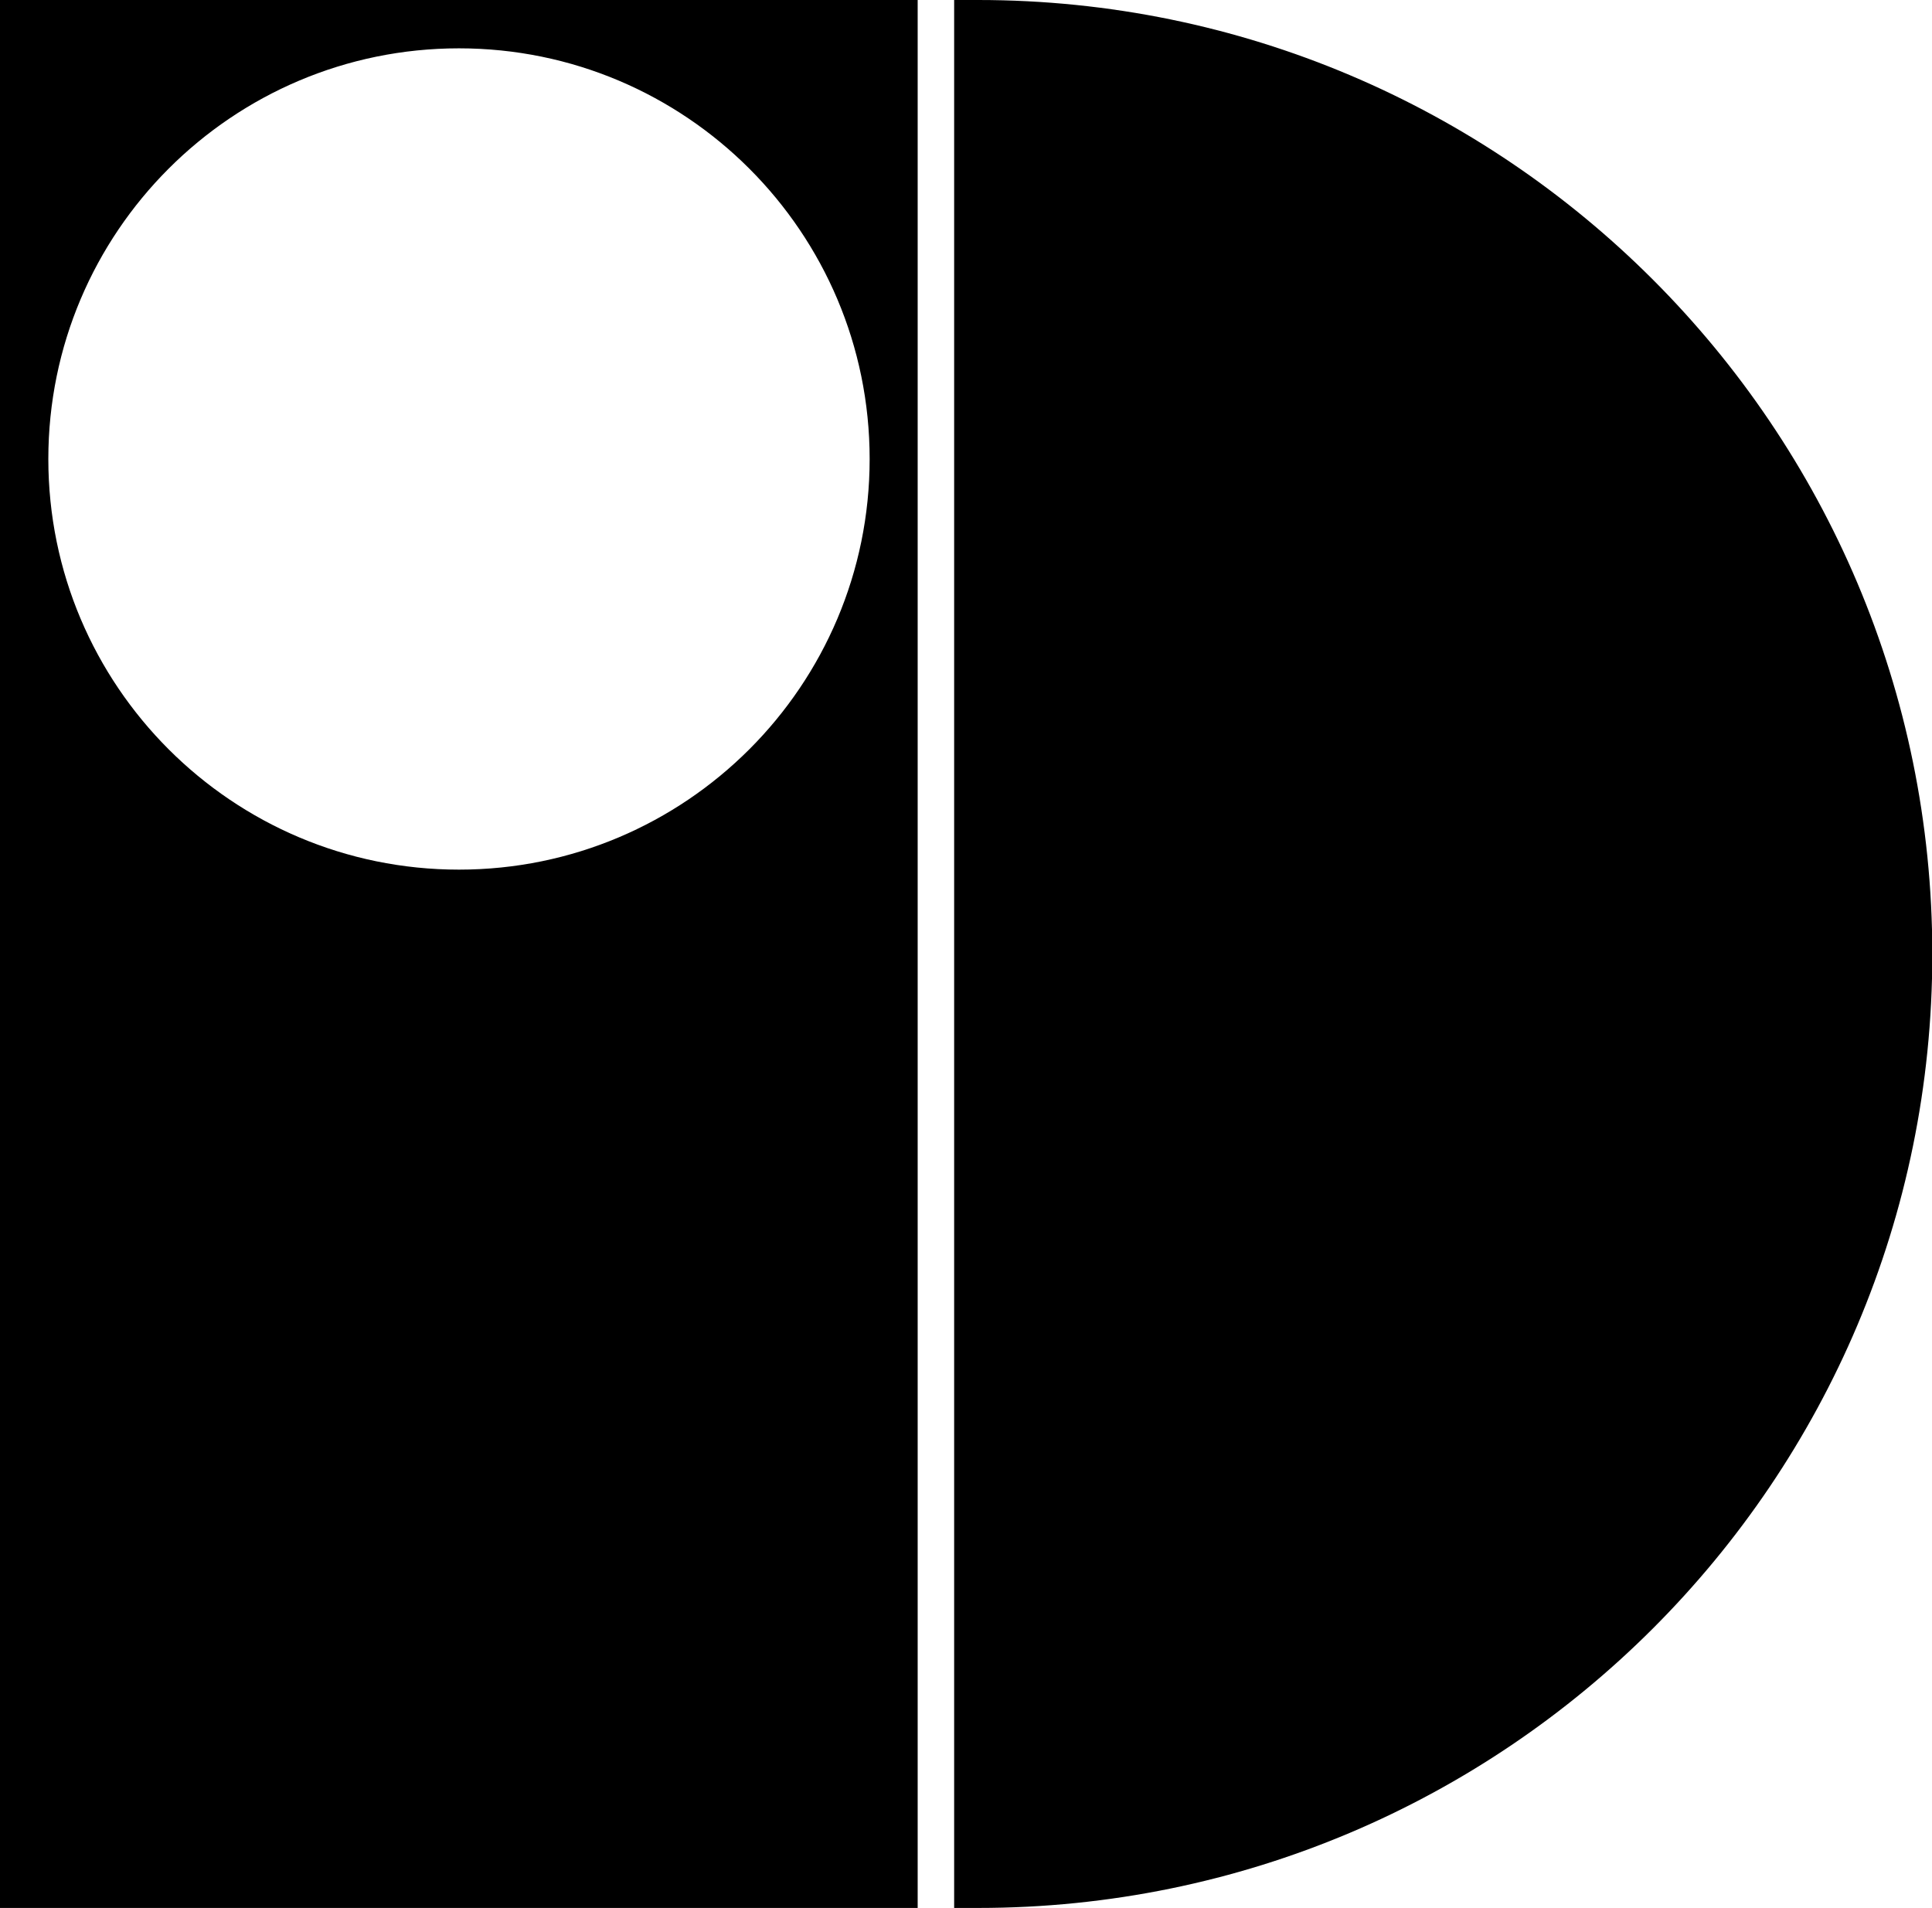 <svg xmlns="http://www.w3.org/2000/svg" width="619.6" viewBox="0 0 619.6 611.9" height="611.9" xml:space="preserve" style="enable-background:new 0 0 619.6 611.9"><path d="M0 0v611.9h294.3V0H0zm147.2 278.9c-72.7 0-131.7-59-131.7-131.7 0-72.7 59-131.7 131.7-131.7 72.7 0 131.7 59 131.7 131.7 0 72.7-59 131.7-131.7 131.7zM313.7 0H306v611.9h7.7c169 0 306-137 306-305.9S482.7 0 313.7 0z"></path></svg>